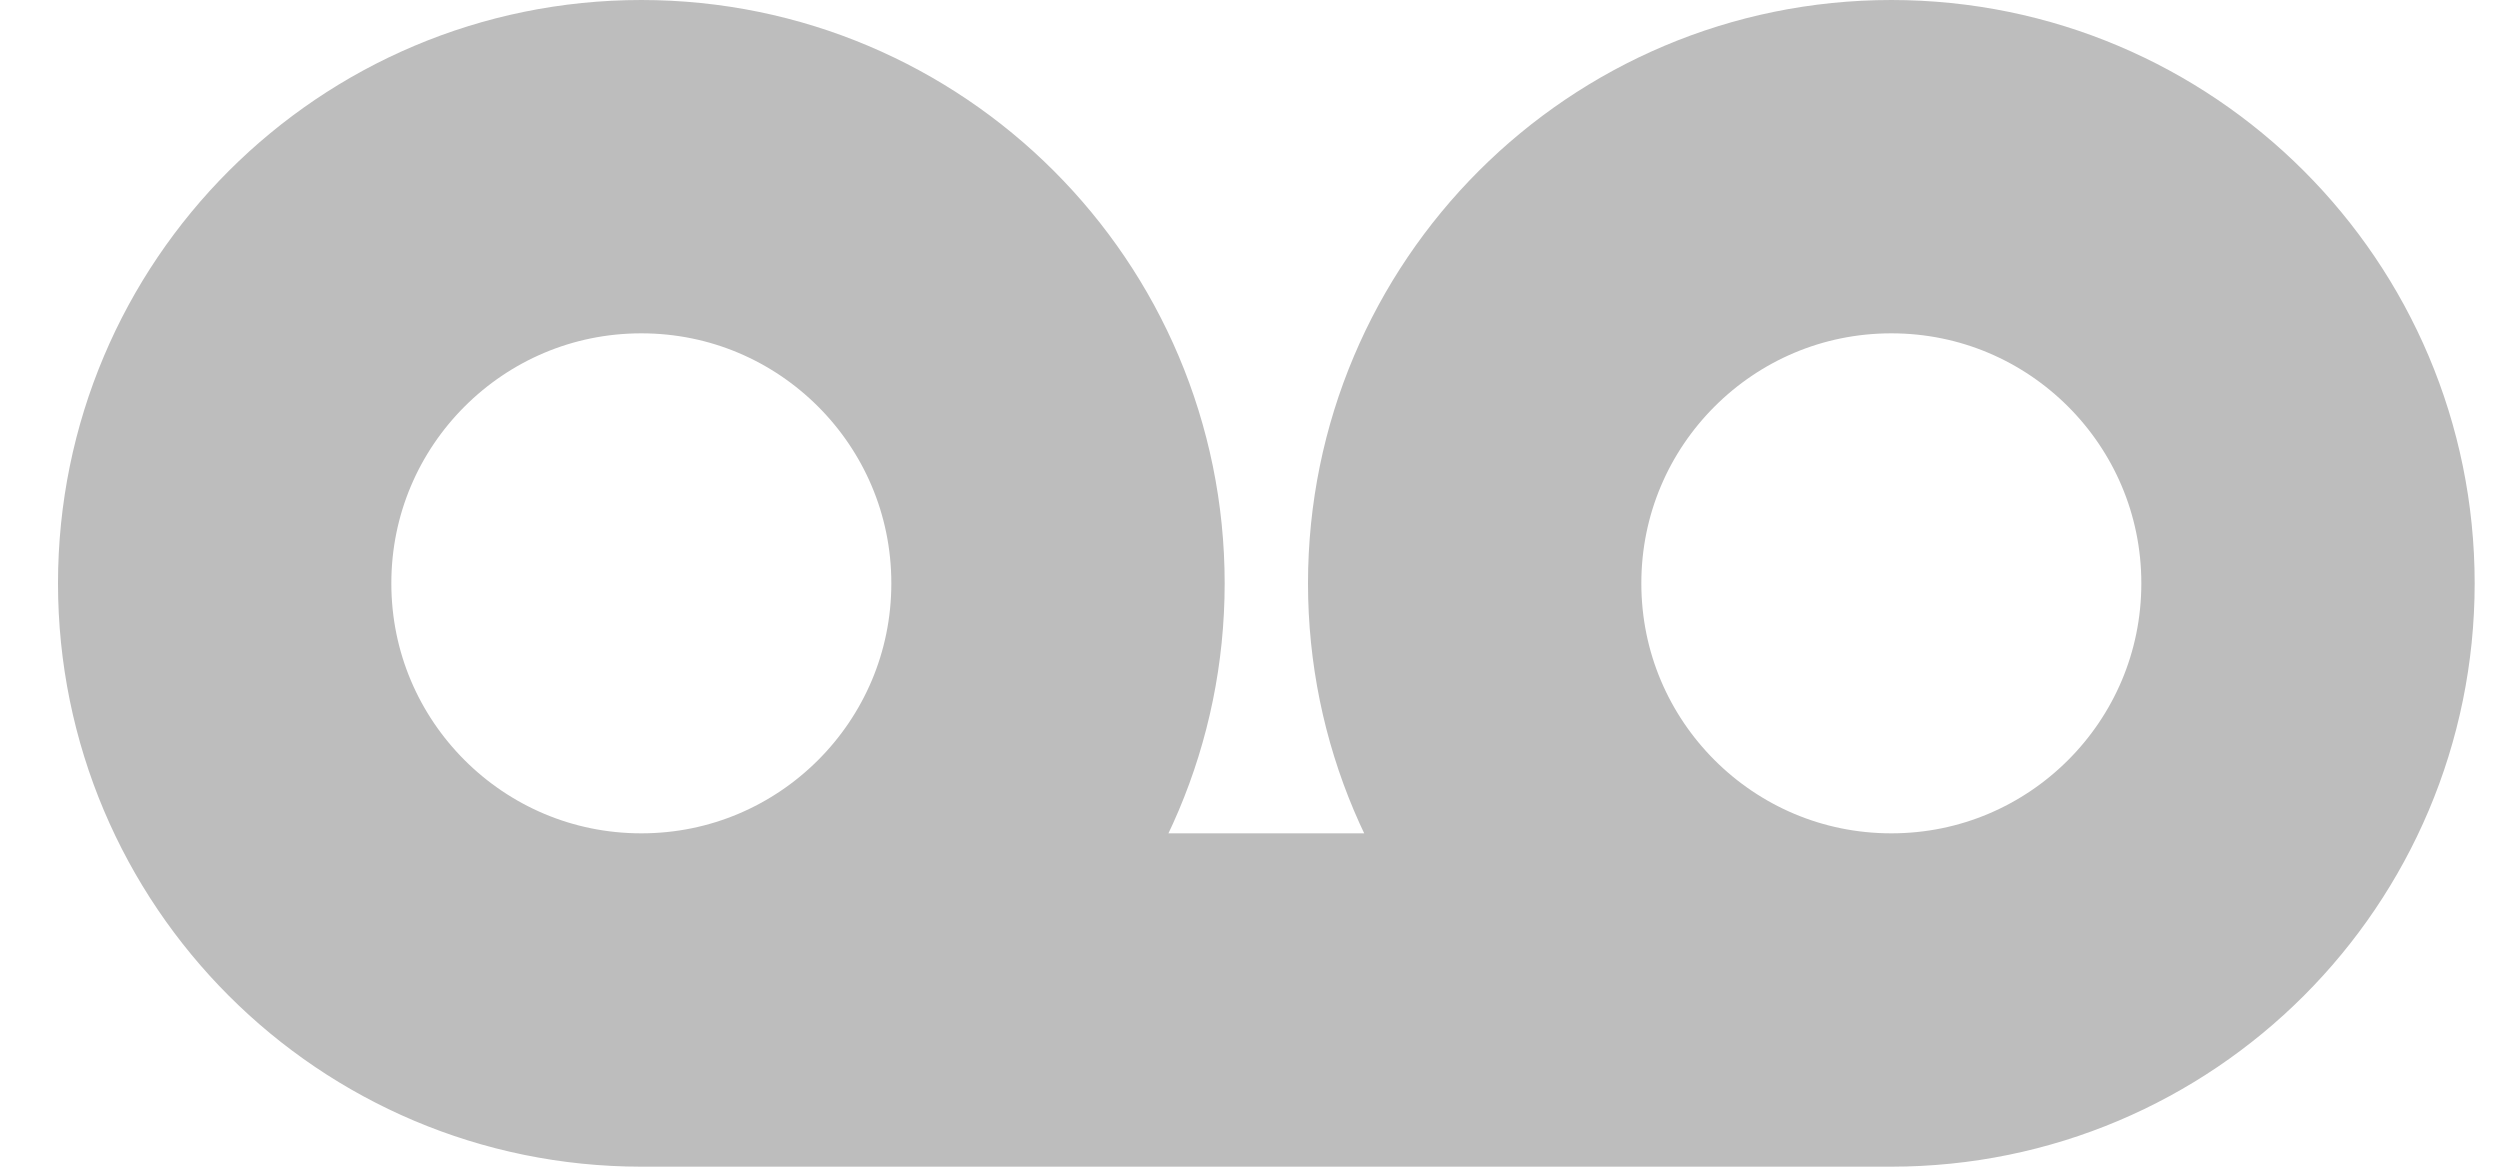 <svg width="30" height="14" viewBox="0 0 30 14" fill="none" xmlns="http://www.w3.org/2000/svg">
<path d="M7.696 12C10.457 12 12.696 9.761 12.696 7C12.696 4.239 10.457 2 7.696 2C4.934 2 2.696 4.239 2.696 7C2.696 9.761 4.934 12 7.696 12ZM7.696 12H22.696M22.696 12C25.457 12 27.696 9.761 27.696 7C27.696 4.239 25.457 2 22.696 2C19.934 2 17.696 4.239 17.696 7C17.696 9.761 19.934 12 22.696 12Z" stroke="#BDBDBD" stroke-width="4" stroke-linecap="round" stroke-linejoin="round"/>
</svg>
